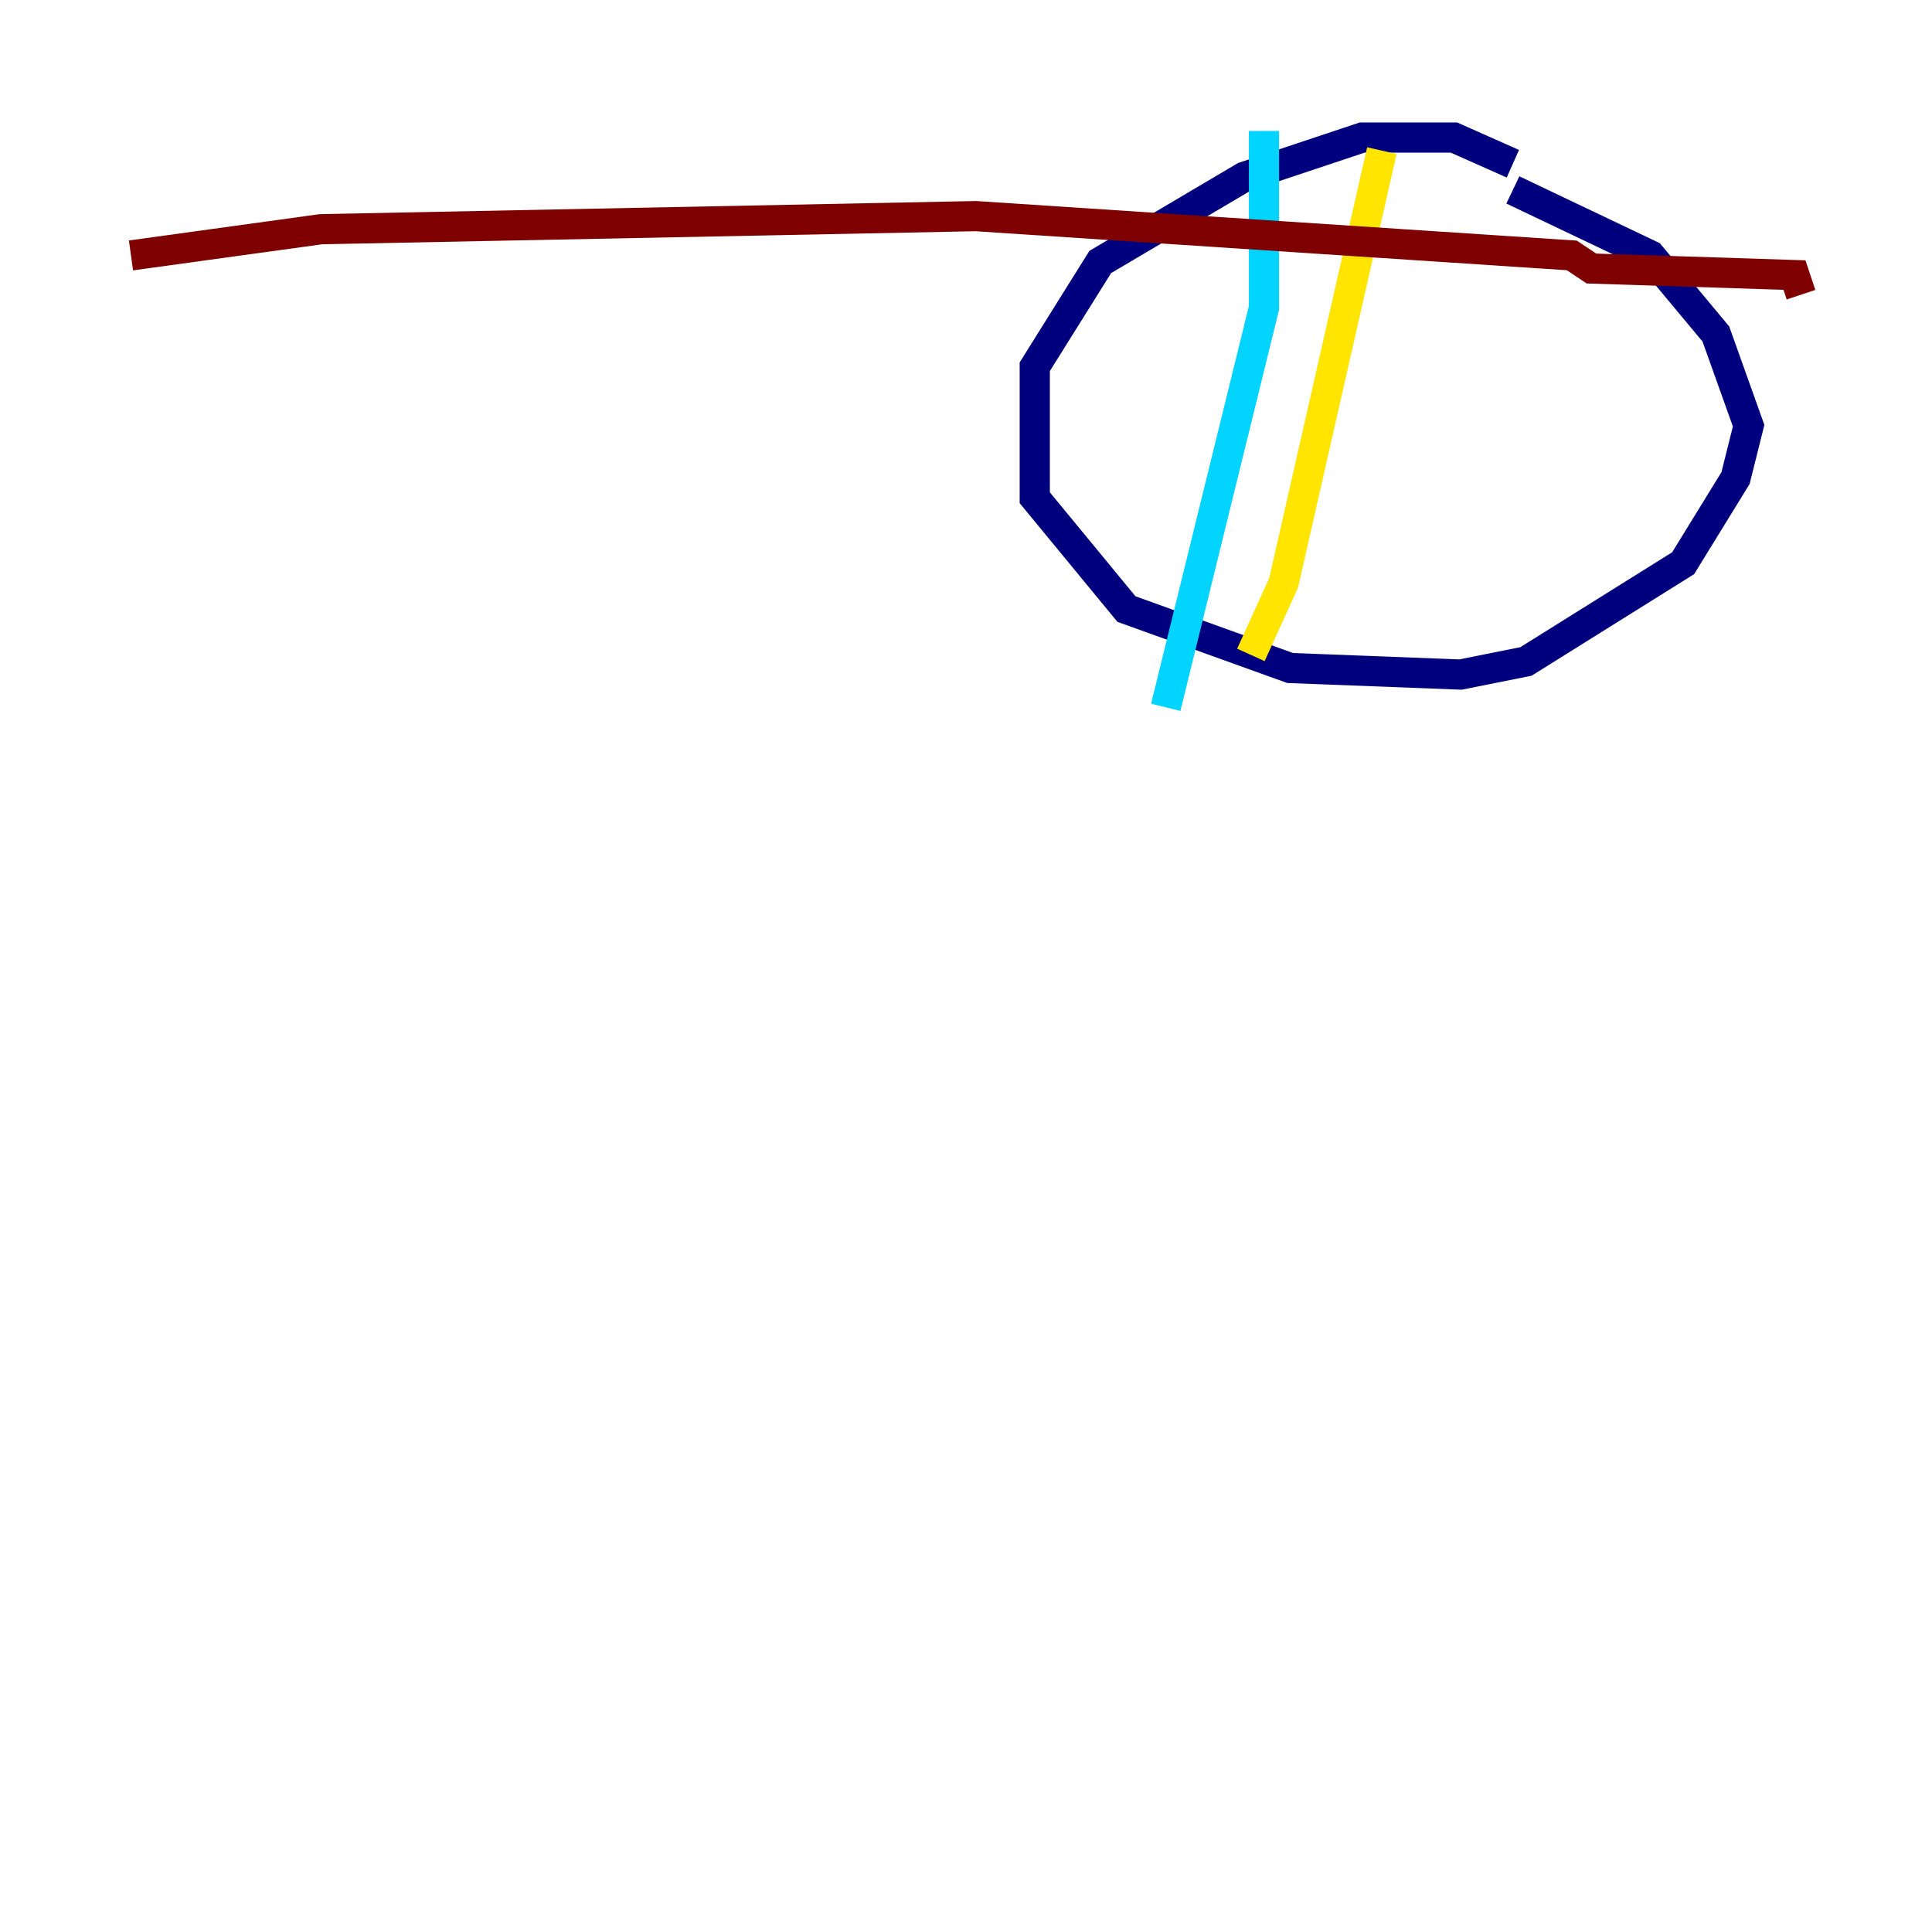 <?xml version="1.0" encoding="utf-8" ?>
<svg baseProfile="tiny" height="128" version="1.2" viewBox="0,0,128,128" width="128" xmlns="http://www.w3.org/2000/svg" xmlns:ev="http://www.w3.org/2001/xml-events" xmlns:xlink="http://www.w3.org/1999/xlink"><defs /><polyline fill="none" points="100.231,10.848 96.325,9.112 90.251,9.112 82.441,11.715 72.895,17.356 68.556,24.298 68.556,32.976 74.63,40.352 85.478,44.258 96.759,44.691 101.098,43.824 111.512,37.315 114.983,31.675 115.851,28.203 113.681,22.129 109.342,16.922 100.231,12.583" stroke="#00007f" stroke-width="2" /><polyline fill="none" points="83.742,8.678 83.742,20.393 77.234,46.861" stroke="#00d4ff" stroke-width="2" /><polyline fill="none" points="91.552,9.98 85.044,38.617 82.875,43.39" stroke="#ffe500" stroke-width="2" /><polyline fill="none" points="119.322,19.525 118.888,18.224 105.437,17.79 104.136,16.922 64.651,14.319 21.261,15.186 8.678,16.922" stroke="#7f0000" stroke-width="2" /></svg>